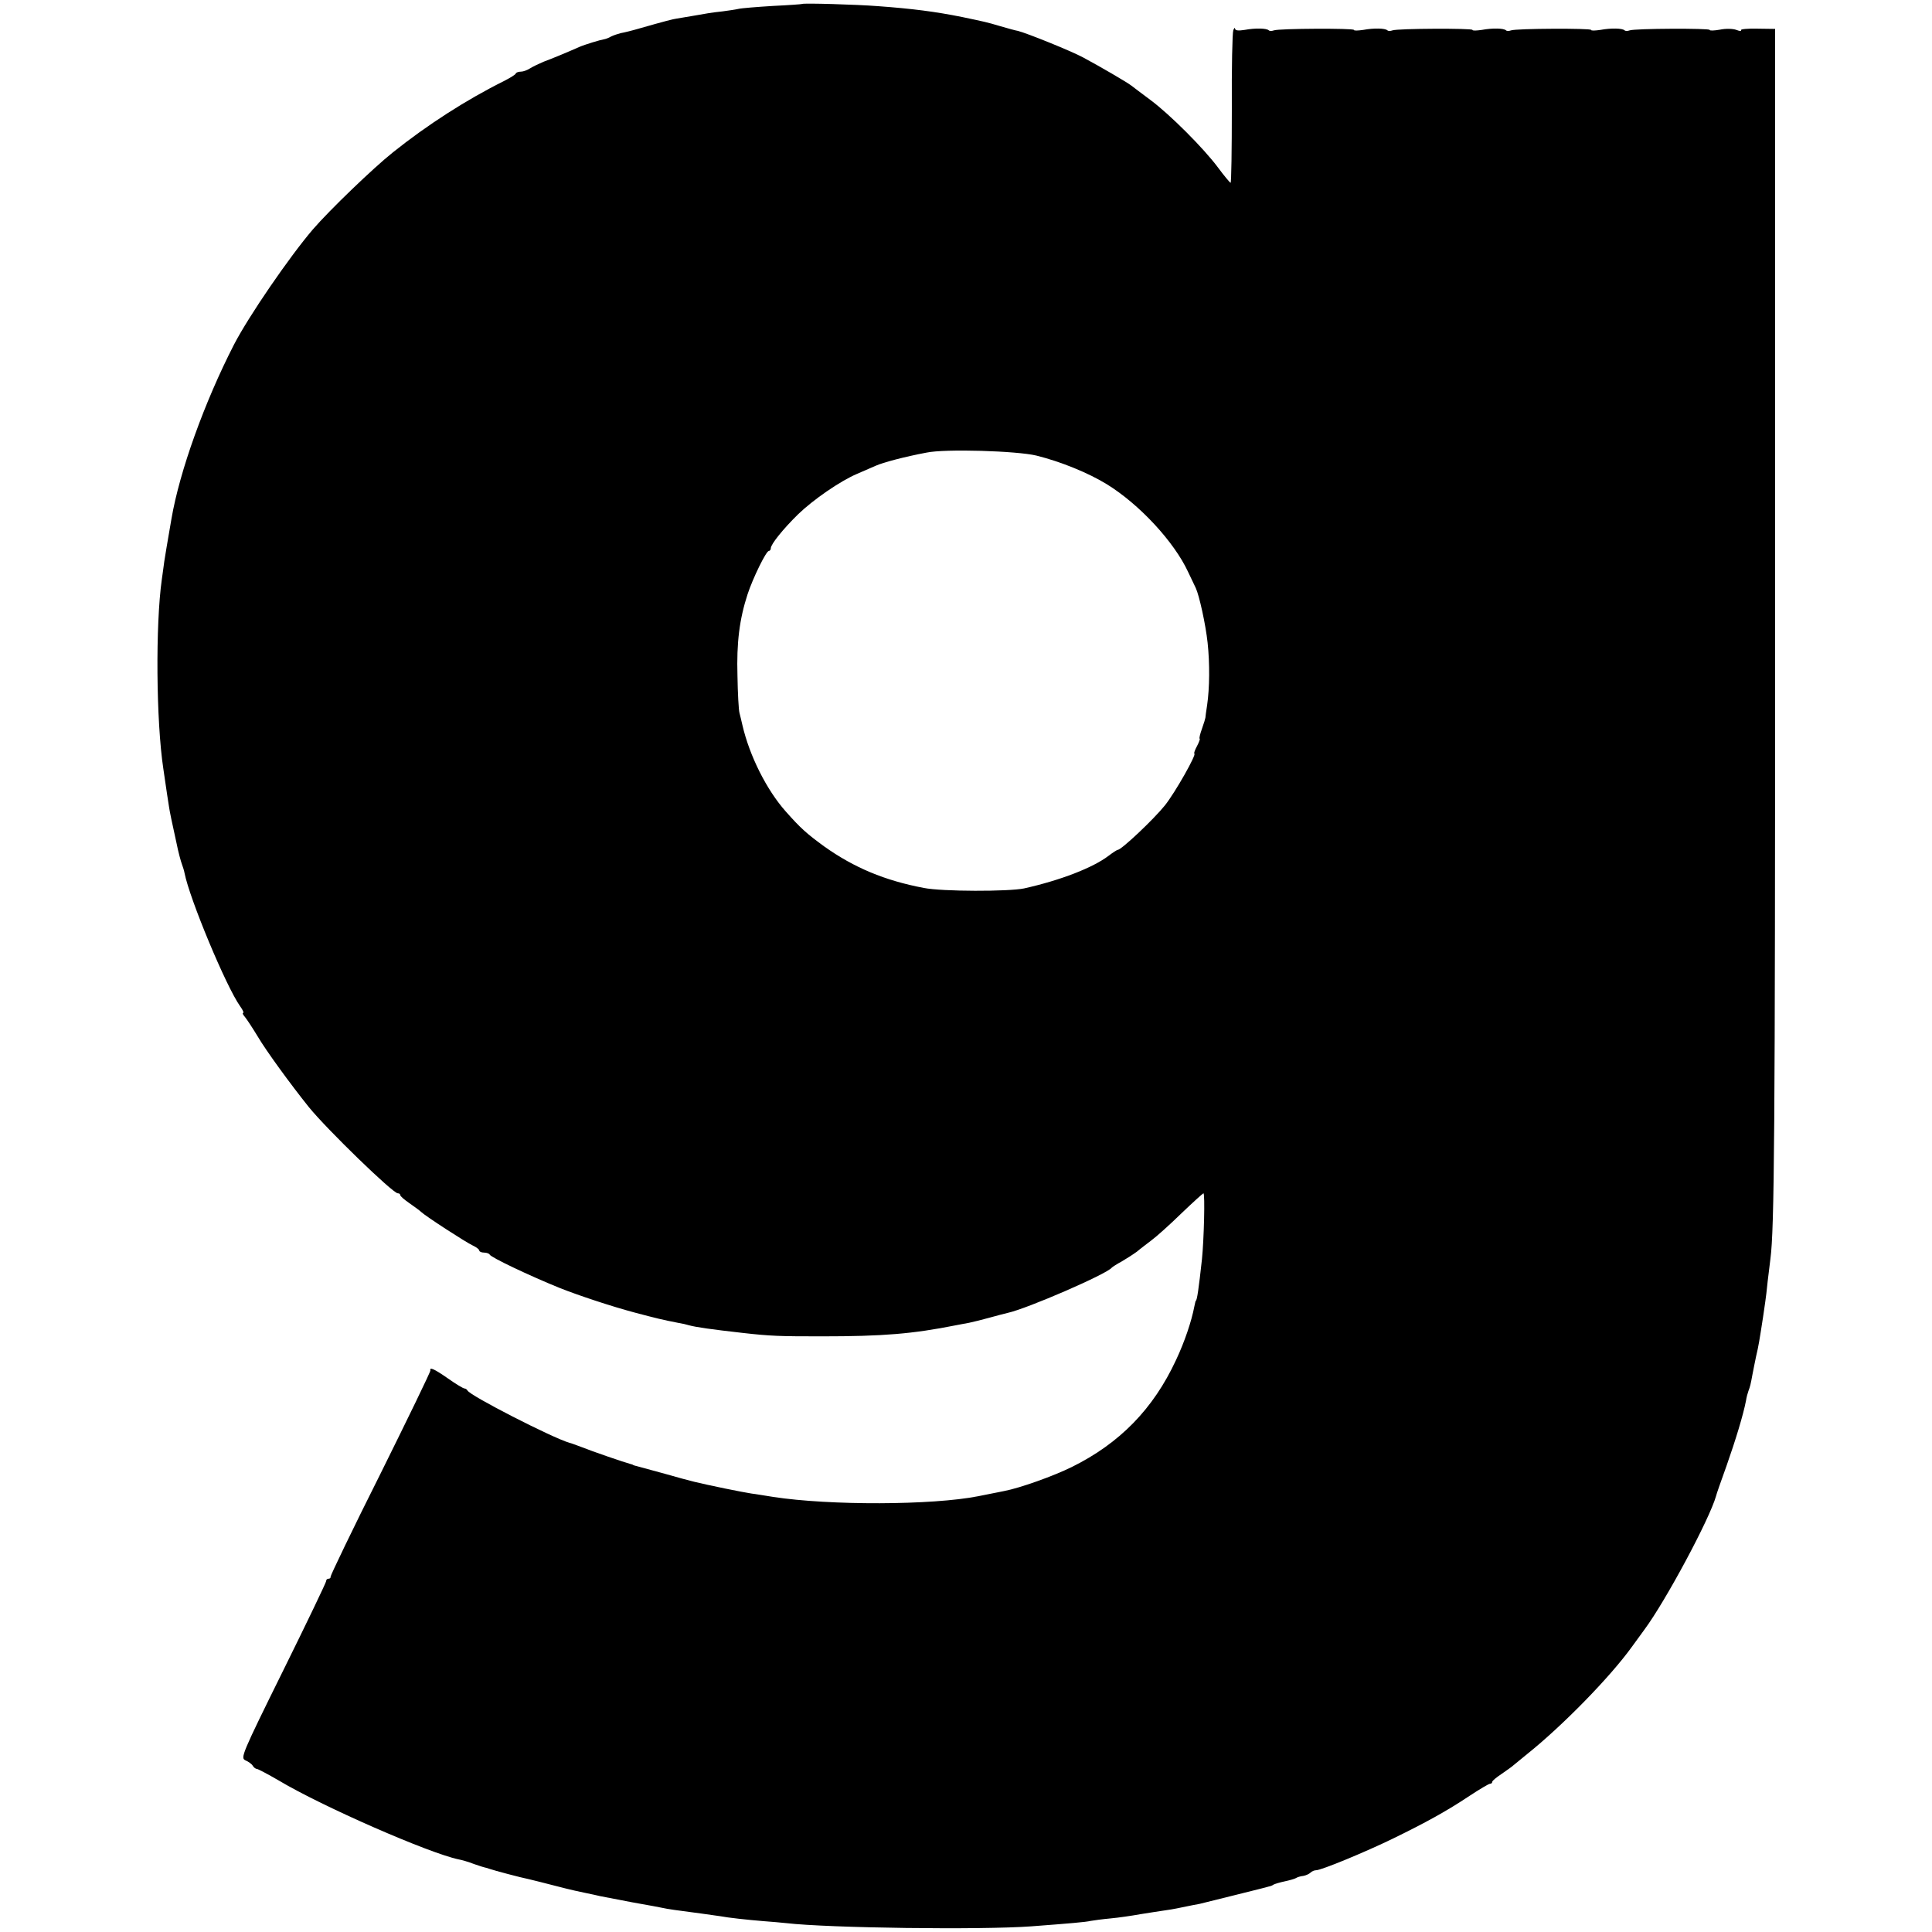 <?xml version="1.0" standalone="no"?>
<!DOCTYPE svg PUBLIC "-//W3C//DTD SVG 20010904//EN"
 "http://www.w3.org/TR/2001/REC-SVG-20010904/DTD/svg10.dtd">
<svg version="1.0" xmlns="http://www.w3.org/2000/svg"
 width="782pt" height="782pt" viewBox="0 0 782 782"
 preserveAspectRatio="xMidYMid meet">
<g transform="translate(0,782) scale(0.1,-0.1)"
fill="#000000" stroke="none">
<path d="M3247 7804 c-1 -1 -54 -5 -118 -8 -65 -4 -128 -9 -140 -12 -13 -3
-42 -7 -64 -10 -46 -5 -63 -8 -125 -19 -25 -4 -52 -9 -60 -10 -15 -2 -50 -11
-155 -41 -27 -8 -60 -16 -72 -18 -12 -3 -30 -9 -40 -14 -10 -6 -22 -10 -28
-11 -14 -2 -77 -21 -100 -31 -45 -20 -112 -48 -145 -60 -19 -8 -44 -20 -55
-27 -11 -7 -27 -13 -36 -13 -10 0 -19 -3 -21 -7 -1 -5 -23 -18 -48 -31 -151
-75 -310 -177 -450 -289 -78 -62 -256 -233 -324 -312 -94 -110 -259 -350 -319
-466 -119 -232 -220 -512 -253 -705 -18 -104 -24 -140 -29 -172 -3 -21 -7 -54
-10 -73 -26 -183 -23 -574 6 -766 13 -91 19 -128 23 -154 2 -16 13 -69 31
-150 6 -31 17 -72 22 -85 3 -8 8 -23 10 -34 20 -103 168 -459 225 -539 11 -15
16 -27 12 -27 -4 0 0 -8 8 -17 8 -10 31 -45 51 -78 34 -58 134 -195 207 -286
73 -90 340 -349 360 -349 6 0 10 -3 10 -7 0 -5 17 -19 37 -33 20 -14 41 -29
47 -35 19 -18 181 -123 209 -136 15 -7 27 -16 27 -21 0 -4 9 -8 19 -8 11 0 21
-4 23 -8 4 -11 162 -86 283 -135 78 -31 211 -75 305 -100 87 -23 111 -29 178
-42 13 -2 31 -6 40 -9 29 -8 93 -17 217 -31 114 -13 151 -14 320 -14 250 0
369 10 545 45 14 3 38 7 53 10 15 3 51 12 80 20 29 8 63 17 76 20 78 17 401
157 421 183 3 3 21 15 40 25 19 11 47 29 62 40 14 12 41 32 59 46 19 14 73 62
120 108 47 45 88 82 90 82 7 0 2 -190 -6 -267 -13 -119 -20 -168 -25 -168 -1
0 -3 -11 -6 -24 -11 -58 -39 -142 -74 -216 -92 -198 -228 -337 -422 -433 -75
-37 -210 -85 -273 -97 -11 -2 -33 -7 -50 -10 -16 -3 -41 -8 -55 -11 -187 -37
-602 -38 -830 -3 -36 6 -76 12 -90 14 -14 2 -61 11 -105 20 -124 26 -128 27
-245 60 -52 14 -102 28 -110 30 -8 2 -16 4 -17 5 -2 2 -6 3 -10 4 -29 8 -144
47 -213 74 -14 5 -29 11 -35 12 -71 21 -405 192 -413 212 -2 4 -8 8 -12 8 -5
0 -35 18 -66 40 -56 39 -76 48 -72 33 1 -5 -90 -192 -202 -418 -113 -225 -203
-413 -202 -417 1 -5 -3 -8 -8 -8 -6 0 -10 -4 -10 -10 0 -5 -78 -168 -174 -362
-168 -340 -173 -353 -153 -363 12 -5 26 -15 30 -22 4 -7 12 -13 17 -13 4 0 44
-21 87 -46 179 -107 610 -295 729 -320 12 -2 40 -10 63 -19 23 -8 42 -14 44
-14 1 0 9 -2 17 -5 20 -7 129 -36 160 -42 13 -3 65 -16 115 -29 49 -13 104
-25 120 -28 17 -3 41 -9 55 -12 14 -3 72 -14 130 -25 58 -10 121 -22 140 -26
19 -3 44 -7 55 -8 39 -5 140 -19 160 -22 30 -6 113 -15 175 -20 30 -2 72 -6
92 -8 172 -20 791 -28 993 -13 158 12 218 17 240 22 11 2 47 7 80 10 33 3 87
11 120 17 33 5 74 12 90 14 17 2 53 8 80 14 28 6 60 12 71 14 12 3 77 19 145
36 68 17 129 32 134 34 6 1 15 4 20 8 6 3 26 9 45 13 19 4 40 10 45 13 6 4 19
8 30 9 11 2 24 8 29 13 6 6 16 10 23 10 21 0 198 73 313 129 131 64 215 110
308 172 41 27 78 49 83 49 5 0 9 3 9 8 0 4 17 18 38 32 20 14 42 29 48 35 7 5
31 26 55 45 145 116 336 312 424 434 11 15 34 47 51 70 86 116 264 448 290
541 1 6 20 60 42 121 37 105 68 207 79 264 2 14 7 32 10 40 7 18 9 27 16 65 3
17 10 50 15 75 10 42 13 61 28 158 3 20 7 48 9 62 2 14 7 52 10 85 4 33 9 74
11 90 16 121 19 510 19 2609 l0 2369 -72 1 c-39 1 -69 -2 -66 -6 2 -5 -6 -4
-19 1 -13 5 -43 6 -66 1 -23 -4 -42 -5 -42 -1 0 7 -303 6 -324 -2 -8 -3 -17
-3 -20 0 -9 9 -55 10 -98 2 -21 -3 -38 -4 -38 0 0 7 -303 6 -324 -2 -8 -3 -17
-3 -20 0 -9 9 -55 10 -98 2 -21 -3 -38 -4 -38 0 0 7 -303 6 -324 -2 -8 -3 -17
-3 -20 0 -9 9 -55 10 -98 2 -21 -3 -38 -4 -38 0 0 7 -303 6 -324 -2 -8 -3 -17
-3 -20 0 -9 9 -55 10 -98 2 -25 -4 -38 -3 -39 5 0 6 -3 3 -7 -6 -4 -10 -7
-152 -6 -318 0 -165 -2 -300 -5 -300 -3 1 -26 28 -51 62 -58 78 -195 215 -273
273 -34 25 -69 52 -77 58 -16 13 -128 78 -195 114 -50 27 -229 99 -265 108 -8
1 -40 10 -71 19 -57 17 -64 18 -154 37 -109 22 -203 34 -340 44 -89 7 -304 13
-308 9z m948 -1828 c100 -25 210 -70 285 -116 133 -82 273 -234 329 -355 13
-27 27 -57 31 -65 14 -30 40 -147 48 -222 9 -85 8 -183 -2 -252 -4 -25 -7 -48
-7 -51 0 -2 -6 -23 -14 -45 -8 -22 -12 -40 -9 -40 2 0 -2 -13 -11 -30 -9 -16
-13 -30 -11 -30 12 0 -78 -159 -119 -210 -44 -55 -176 -180 -191 -180 -3 0
-20 -11 -37 -24 -63 -48 -194 -99 -342 -132 -62 -13 -331 -13 -406 2 -158 30
-282 82 -403 168 -71 52 -95 73 -156 142 -77 87 -146 224 -175 349 -4 17 -9
39 -12 50 -3 11 -7 79 -8 150 -4 133 8 229 41 330 21 64 75 175 86 175 4 0 8
5 8 11 0 16 49 77 110 137 62 60 171 135 239 164 25 11 60 26 76 33 29 13 115
36 205 53 76 16 366 7 445 -12z"/>
</g>
</svg>
